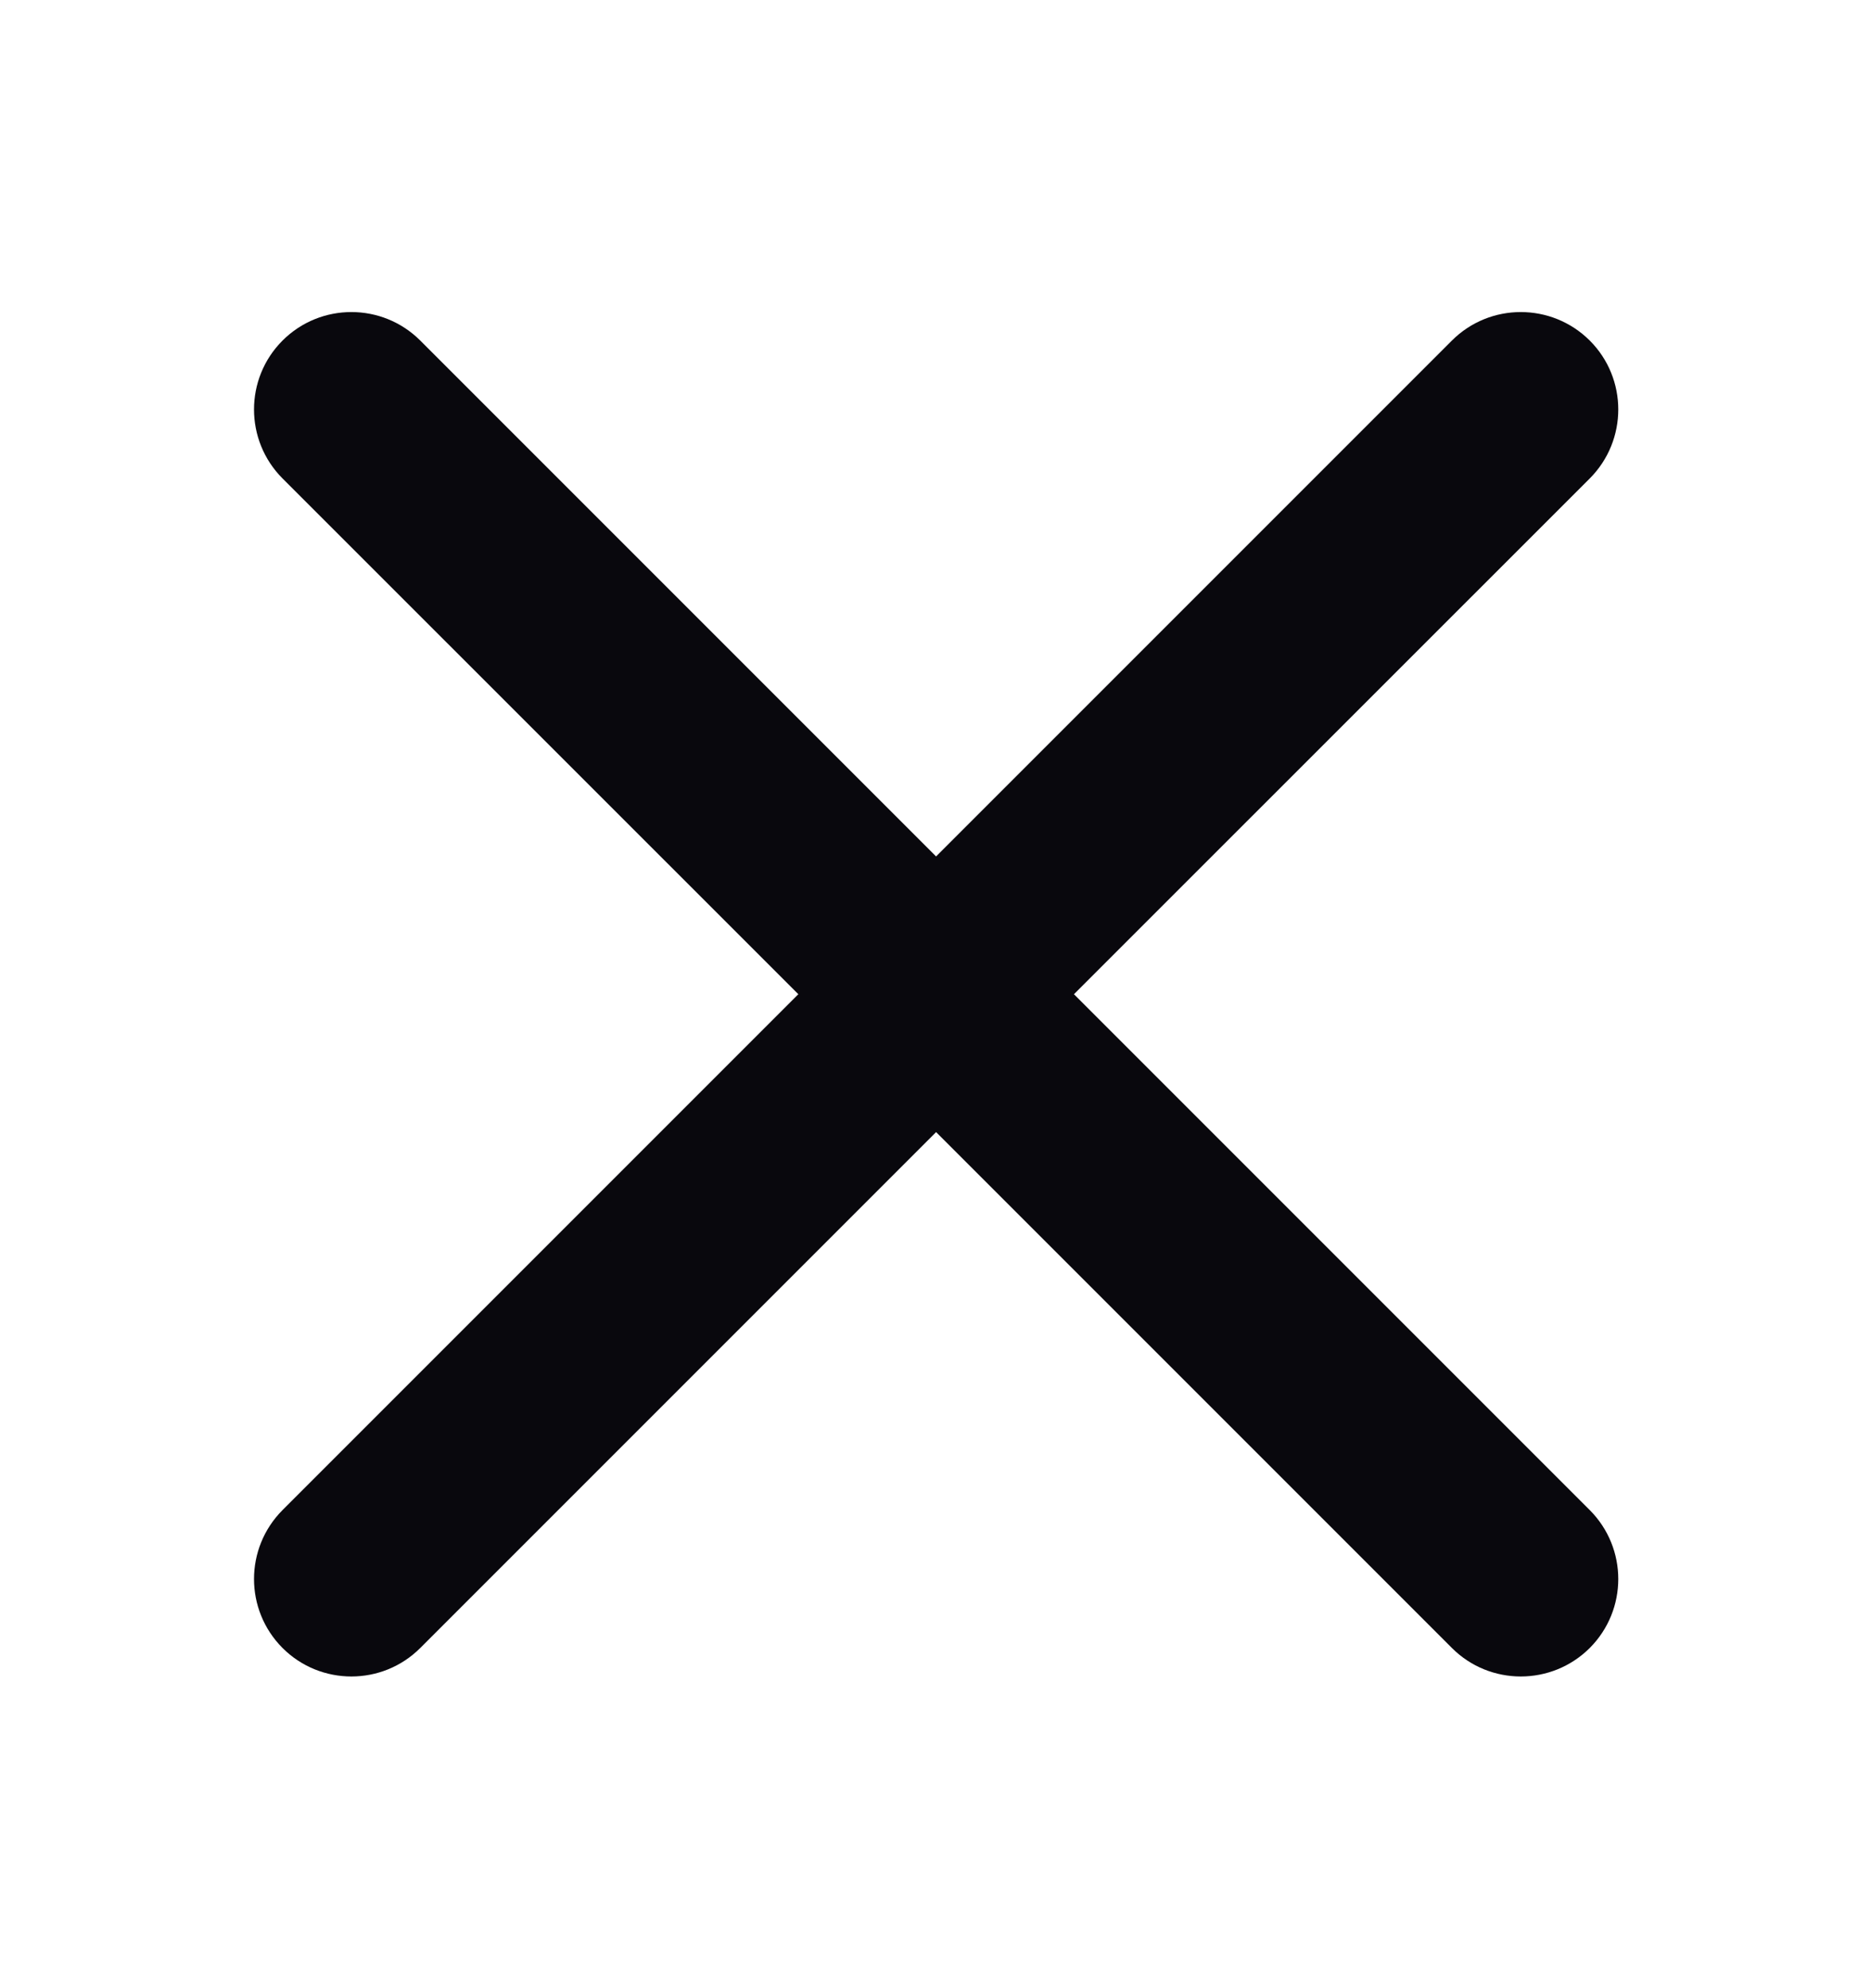 <svg width="16" height="17" viewBox="0 0 16 17" fill="none" xmlns="http://www.w3.org/2000/svg">
<g id="icons/Close/Line">
<path id="Shape" fill-rule="evenodd" clip-rule="evenodd" d="M2.416 2.912C2.741 2.587 3.269 2.587 3.594 2.912L8.005 7.323L12.416 2.912C12.741 2.587 13.269 2.587 13.595 2.912C13.92 3.237 13.92 3.765 13.595 4.091L9.184 8.501L13.595 12.912C13.92 13.238 13.92 13.765 13.595 14.091C13.269 14.416 12.741 14.416 12.416 14.091L8.005 9.68L3.594 14.091C3.269 14.416 2.741 14.416 2.416 14.091C2.091 13.765 2.091 13.238 2.416 12.912L6.827 8.501L2.416 4.091C2.091 3.765 2.091 3.237 2.416 2.912Z" fill="#09080D"/>
</g>
</svg>
